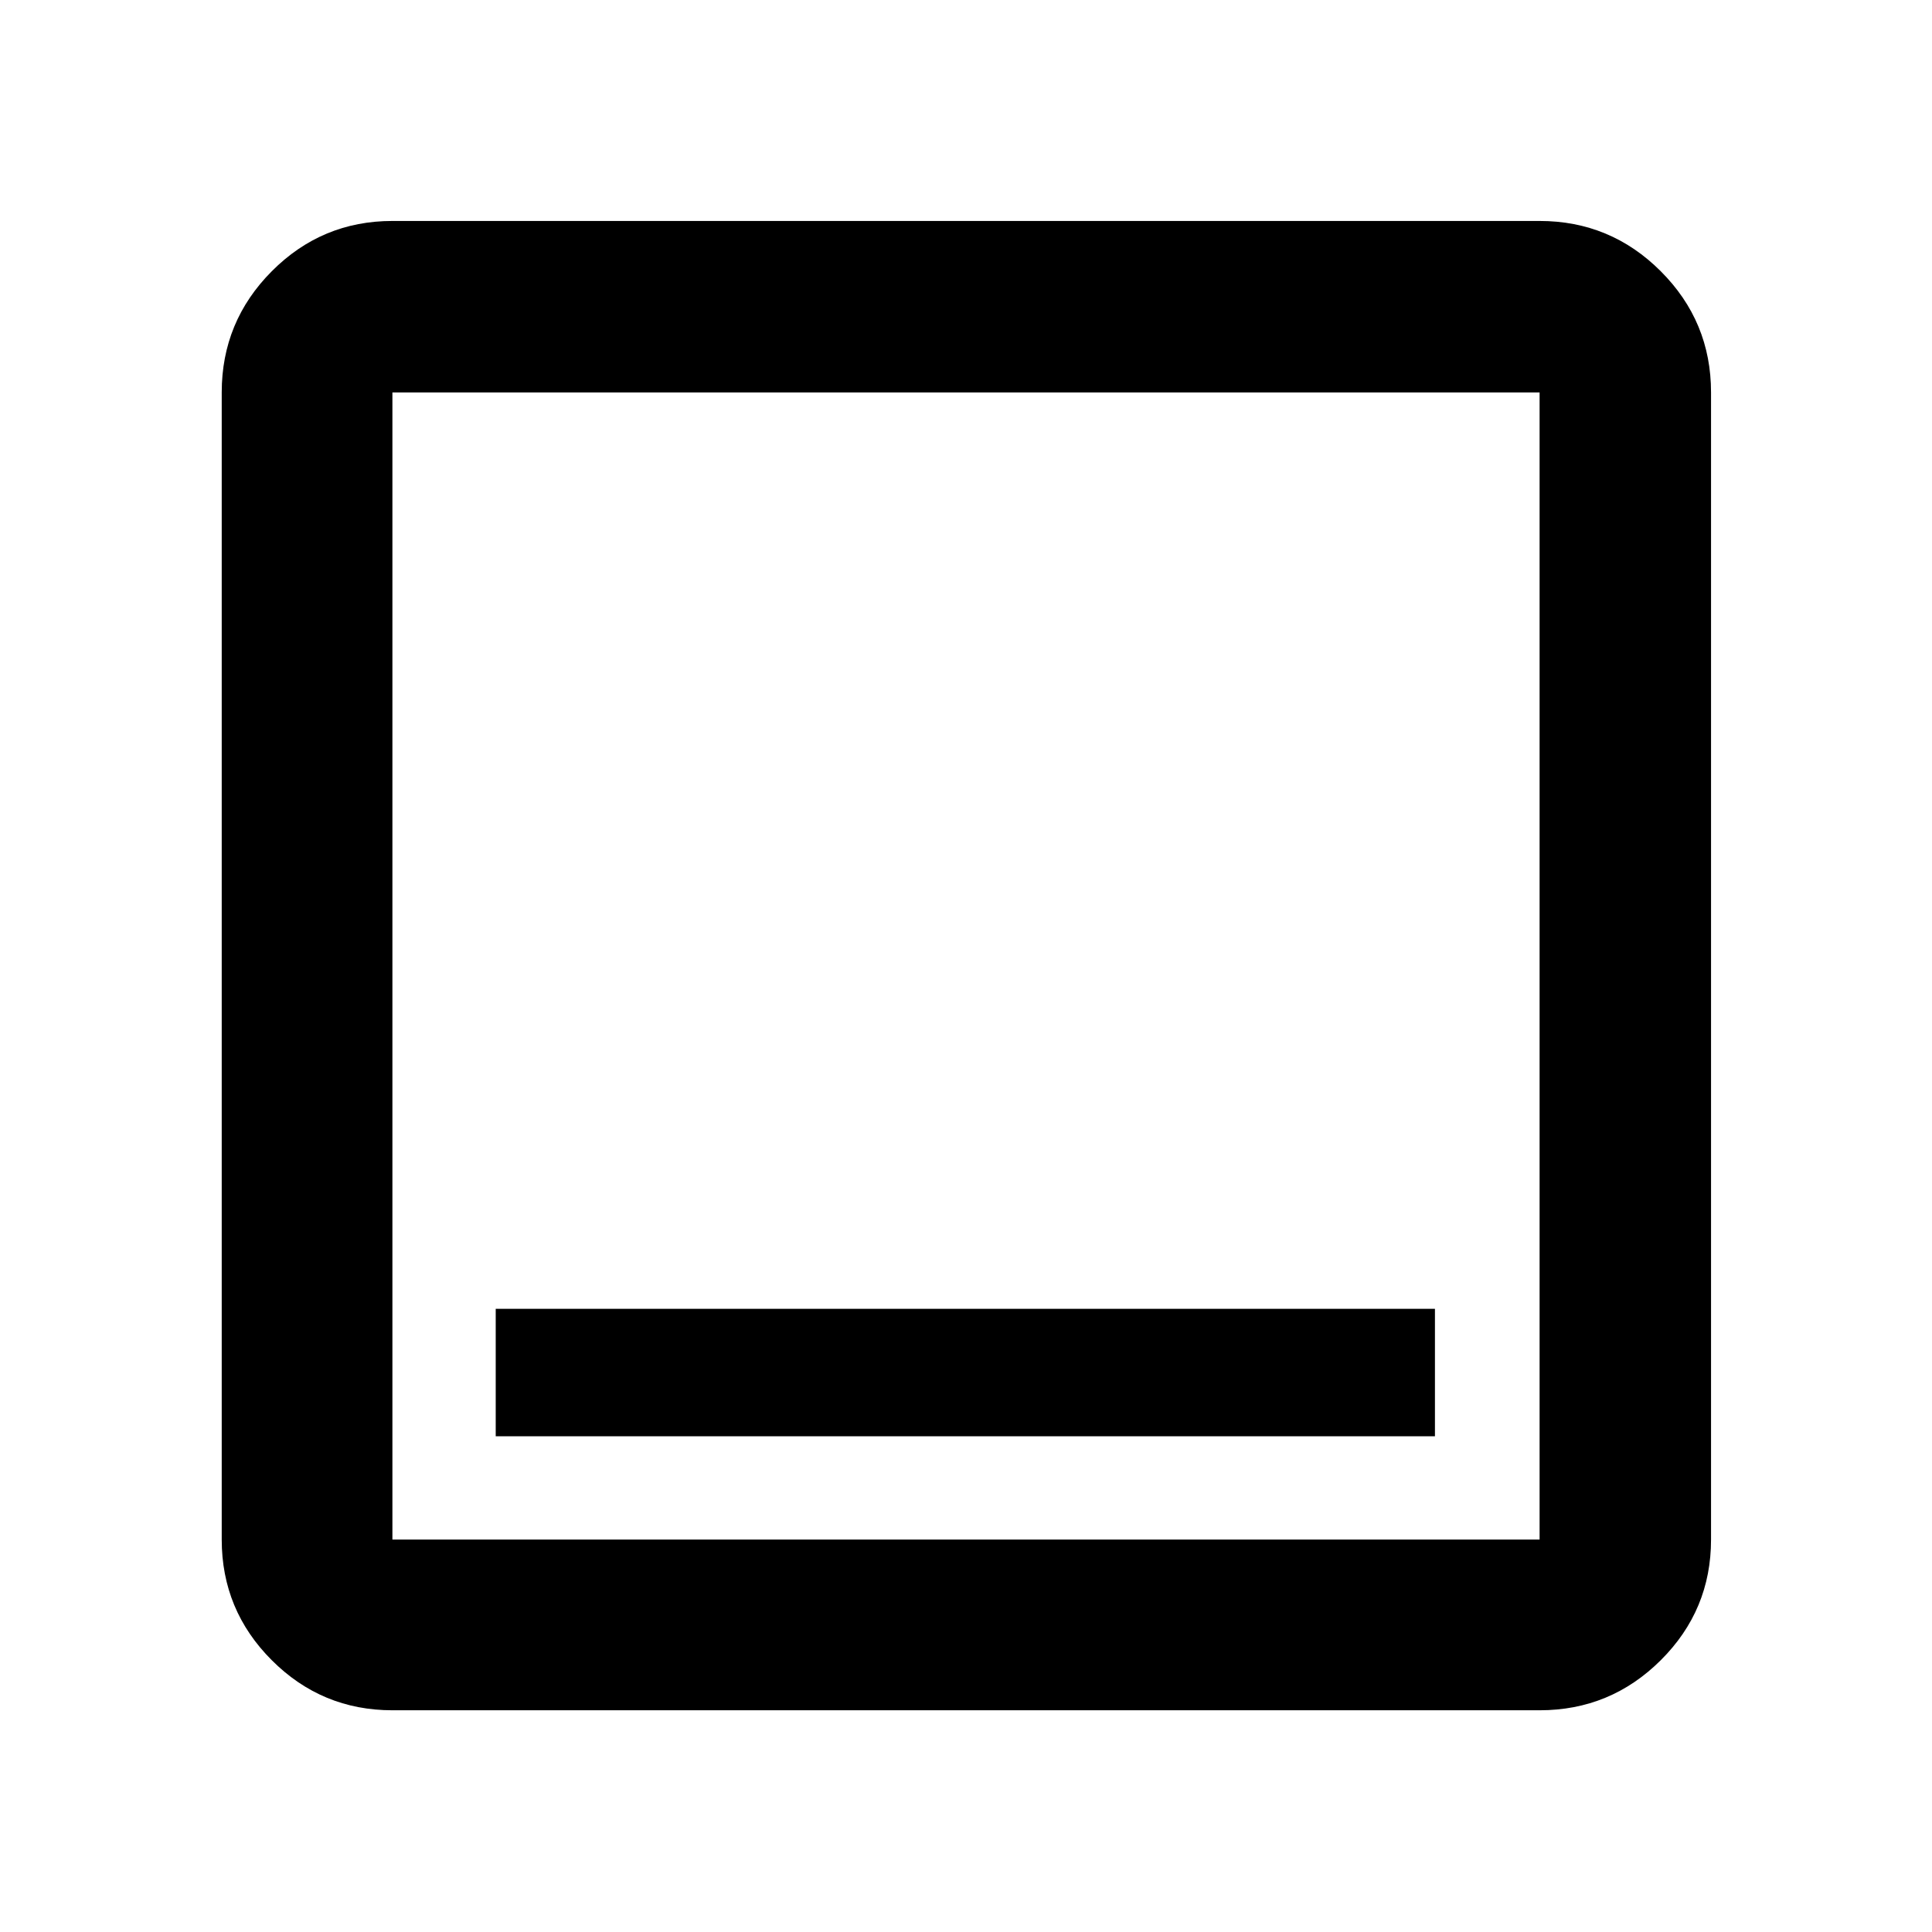 <svg xmlns="http://www.w3.org/2000/svg" height="40" viewBox="0 -960 960 960" width="40"><path d="M246.319-246.319h466.695v-63.333H246.319v63.333Zm-51.334 136.146q-35.064 0-59.938-24.874-24.874-24.874-24.874-59.938v-570.03q0-35.219 24.874-60.204t59.938-24.985h570.03q35.219 0 60.204 24.985t24.985 60.204v570.03q0 35.064-24.985 59.938-24.985 24.874-60.204 24.874h-570.03Zm0-84.812h570.03v-570.03h-570.03v570.03Zm0-570.03v570.03-570.03Z"/></svg>